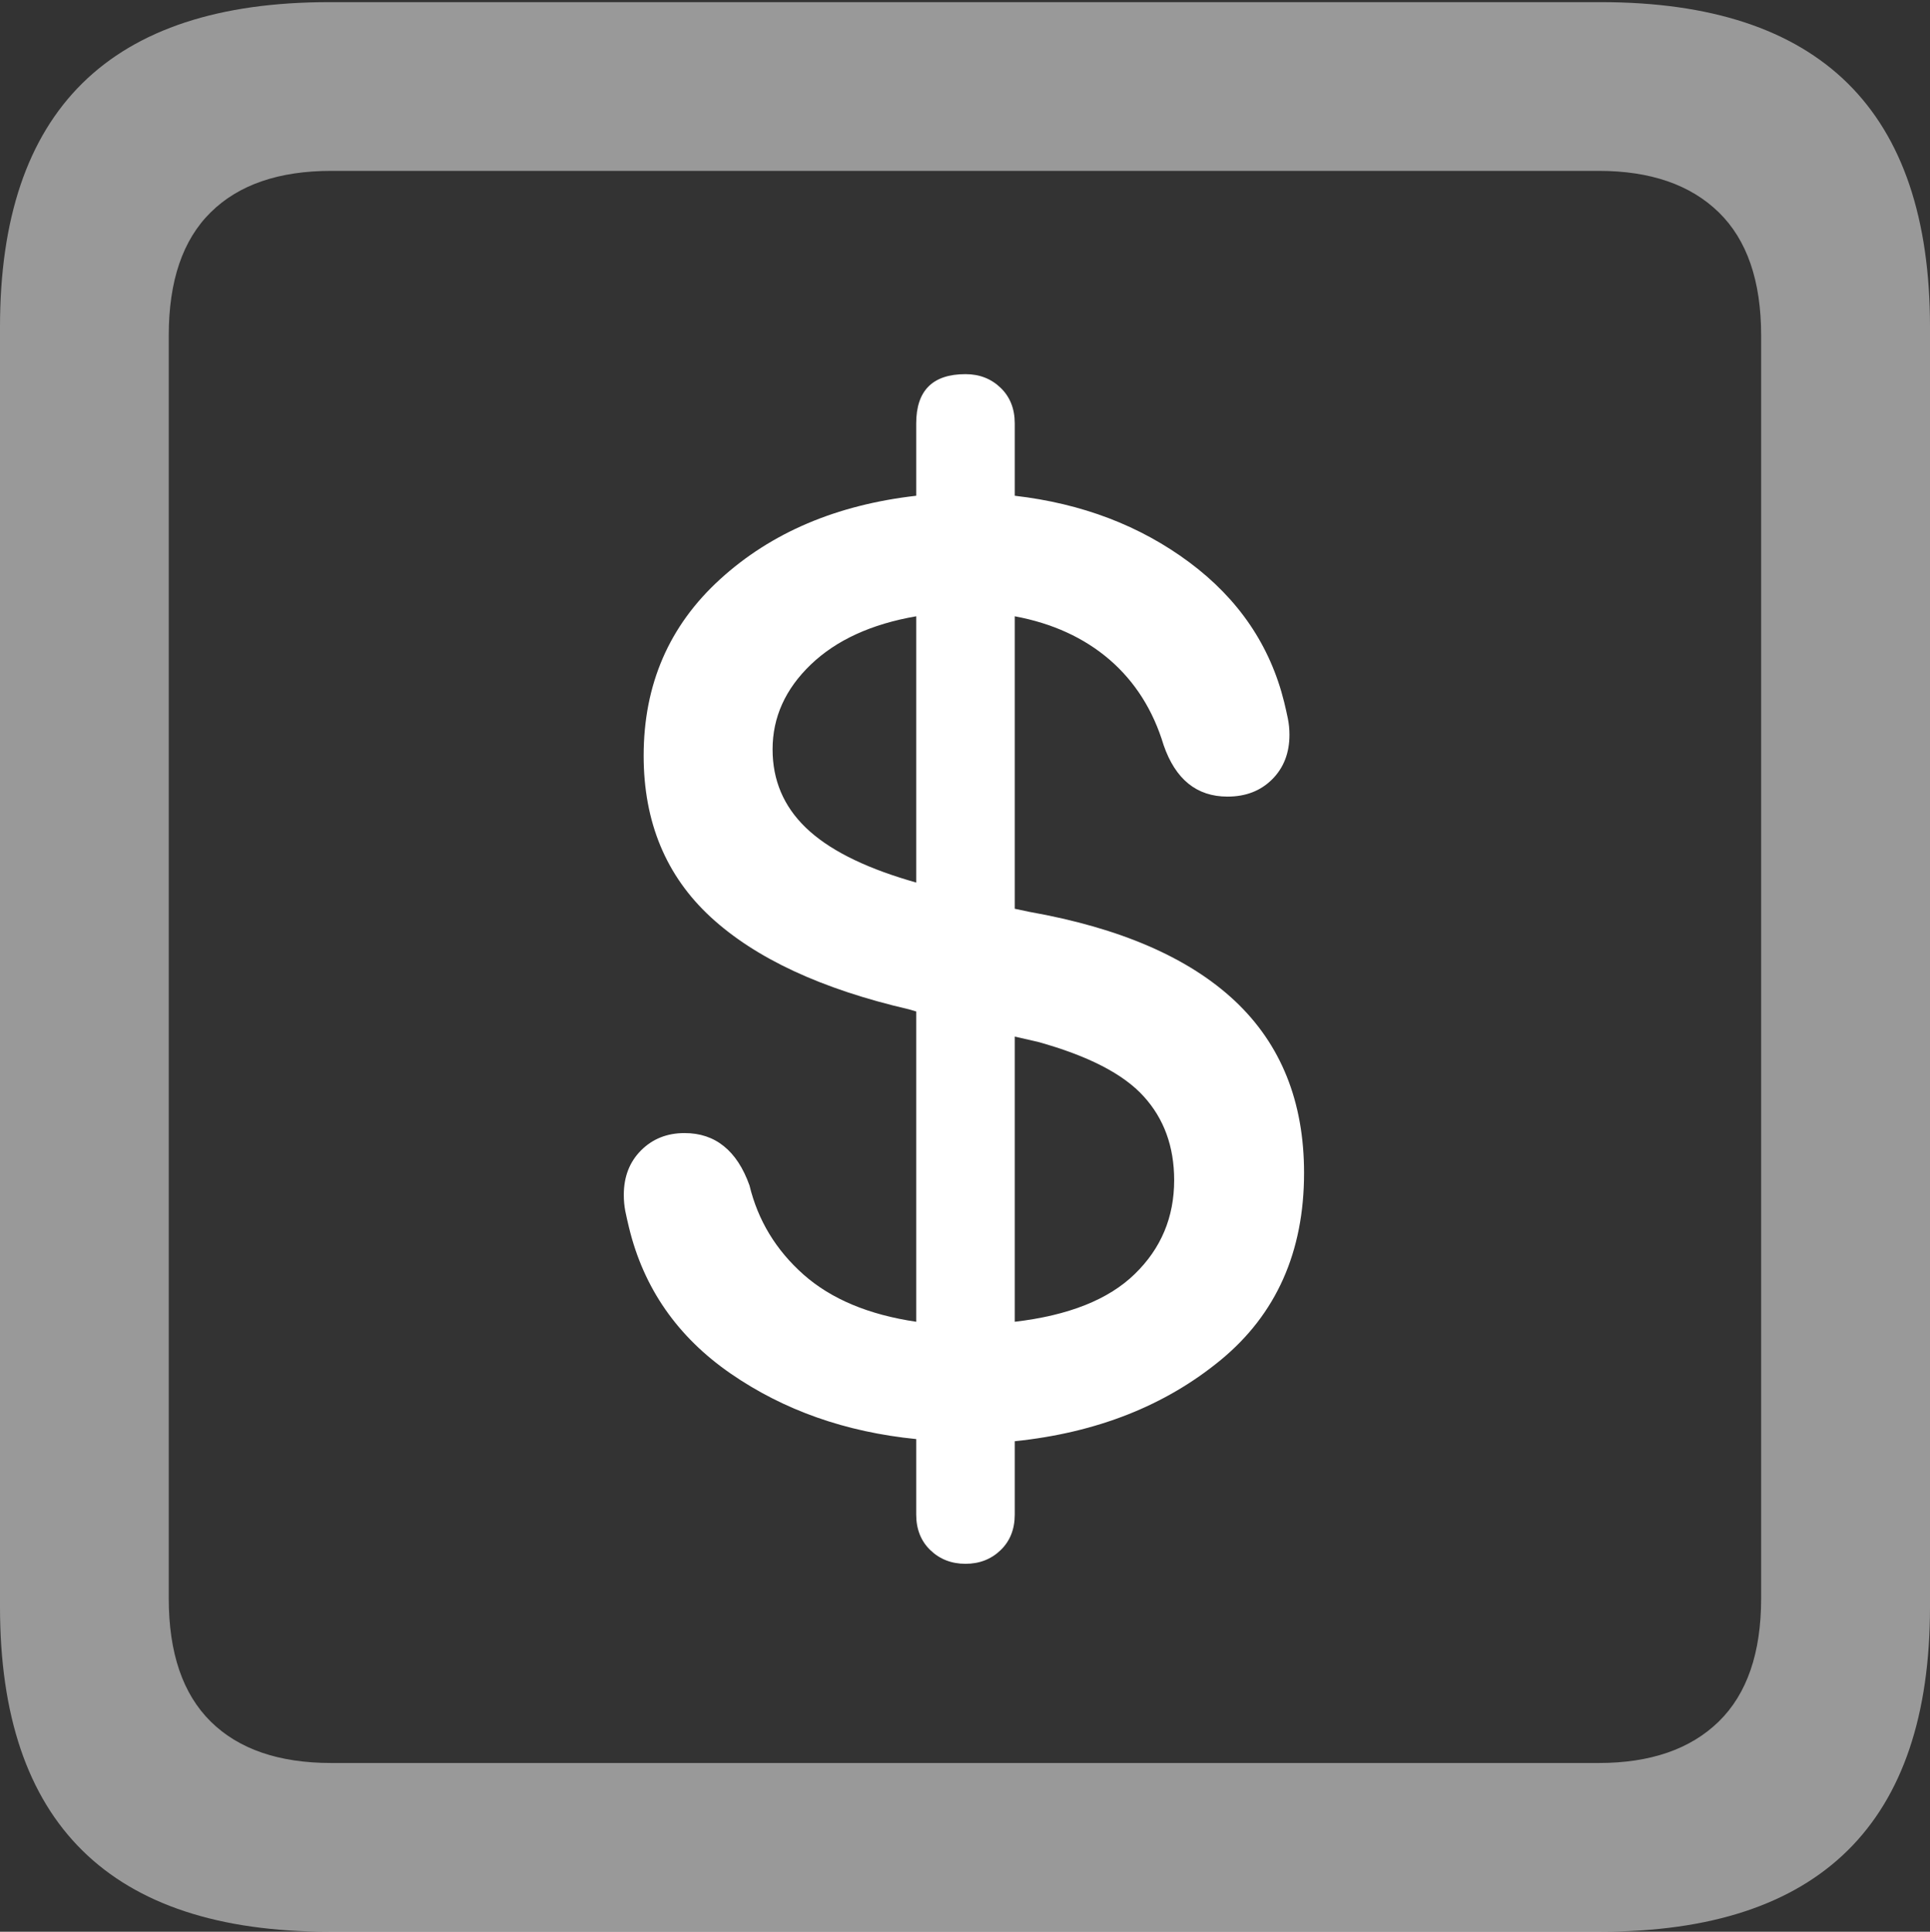 <?xml version="1.0" encoding="UTF-8"?>
<!--Generator: Apple Native CoreSVG 175.5-->
<!DOCTYPE svg
PUBLIC "-//W3C//DTD SVG 1.1//EN"
       "http://www.w3.org/Graphics/SVG/1.1/DTD/svg11.dtd">
<svg version="1.1" xmlns="http://www.w3.org/2000/svg" xmlns:xlink="http://www.w3.org/1999/xlink" width="17.979" height="17.998">
 <rect width="100%" height="100%" fill="#333333" stroke="none"/>
 <g>
  <rect height="17.998" opacity="0" width="17.979" x="0" y="0"/>
  <path d="M3.066 17.998L14.912 17.998Q16.445 17.998 17.212 17.241Q17.979 16.484 17.979 14.971L17.979 3.047Q17.979 1.533 17.212 0.776Q16.445 0.02 14.912 0.02L3.066 0.02Q1.533 0.02 0.767 0.776Q0 1.533 0 3.047L0 14.971Q0 16.484 0.767 17.241Q1.533 17.998 3.066 17.998ZM3.086 16.426Q2.354 16.426 1.963 16.04Q1.572 15.654 1.572 14.893L1.572 3.125Q1.572 2.363 1.963 1.978Q2.354 1.592 3.086 1.592L14.893 1.592Q15.615 1.592 16.011 1.978Q16.406 2.363 16.406 3.125L16.406 14.893Q16.406 15.654 16.011 16.04Q15.615 16.426 14.893 16.426Z" fill="rgba(255,255,255,0.5)"/>
  <path d="M8.994 14.57Q9.189 14.57 9.321 14.443Q9.453 14.316 9.453 14.111L9.453 13.428Q10.596 13.31 11.372 12.671Q12.148 12.031 12.148 10.928Q12.148 9.932 11.504 9.326Q10.859 8.721 9.59 8.496L9.453 8.467L9.453 5.742Q9.98 5.84 10.337 6.147Q10.693 6.455 10.84 6.943Q11.006 7.422 11.435 7.422Q11.69 7.422 11.851 7.261Q12.012 7.1 12.012 6.846Q12.012 6.768 11.997 6.694Q11.982 6.621 11.963 6.543Q11.768 5.752 11.079 5.239Q10.391 4.727 9.453 4.619L9.453 3.945Q9.453 3.74 9.321 3.613Q9.189 3.486 8.994 3.486Q8.535 3.486 8.535 3.945L8.535 4.619Q7.422 4.746 6.709 5.396Q5.996 6.045 5.996 7.041Q5.996 7.969 6.621 8.545Q7.246 9.121 8.467 9.404L8.535 9.424L8.535 12.315Q7.871 12.217 7.485 11.875Q7.1 11.533 6.982 11.045Q6.895 10.801 6.743 10.679Q6.592 10.557 6.377 10.557Q6.133 10.557 5.972 10.718Q5.811 10.879 5.811 11.133Q5.811 11.211 5.825 11.284Q5.84 11.357 5.859 11.435Q6.064 12.285 6.807 12.798Q7.549 13.31 8.535 13.408L8.535 14.111Q8.535 14.316 8.667 14.443Q8.799 14.57 8.994 14.57ZM8.535 8.223L8.467 8.203Q7.812 8.008 7.505 7.71Q7.197 7.412 7.197 6.982Q7.197 6.533 7.554 6.191Q7.91 5.85 8.535 5.742ZM9.453 9.658L9.668 9.707Q10.371 9.902 10.654 10.215Q10.938 10.527 10.938 10.996Q10.938 11.514 10.571 11.87Q10.205 12.227 9.453 12.315Z" fill="#ffffff"/>
 </g>
</svg>
